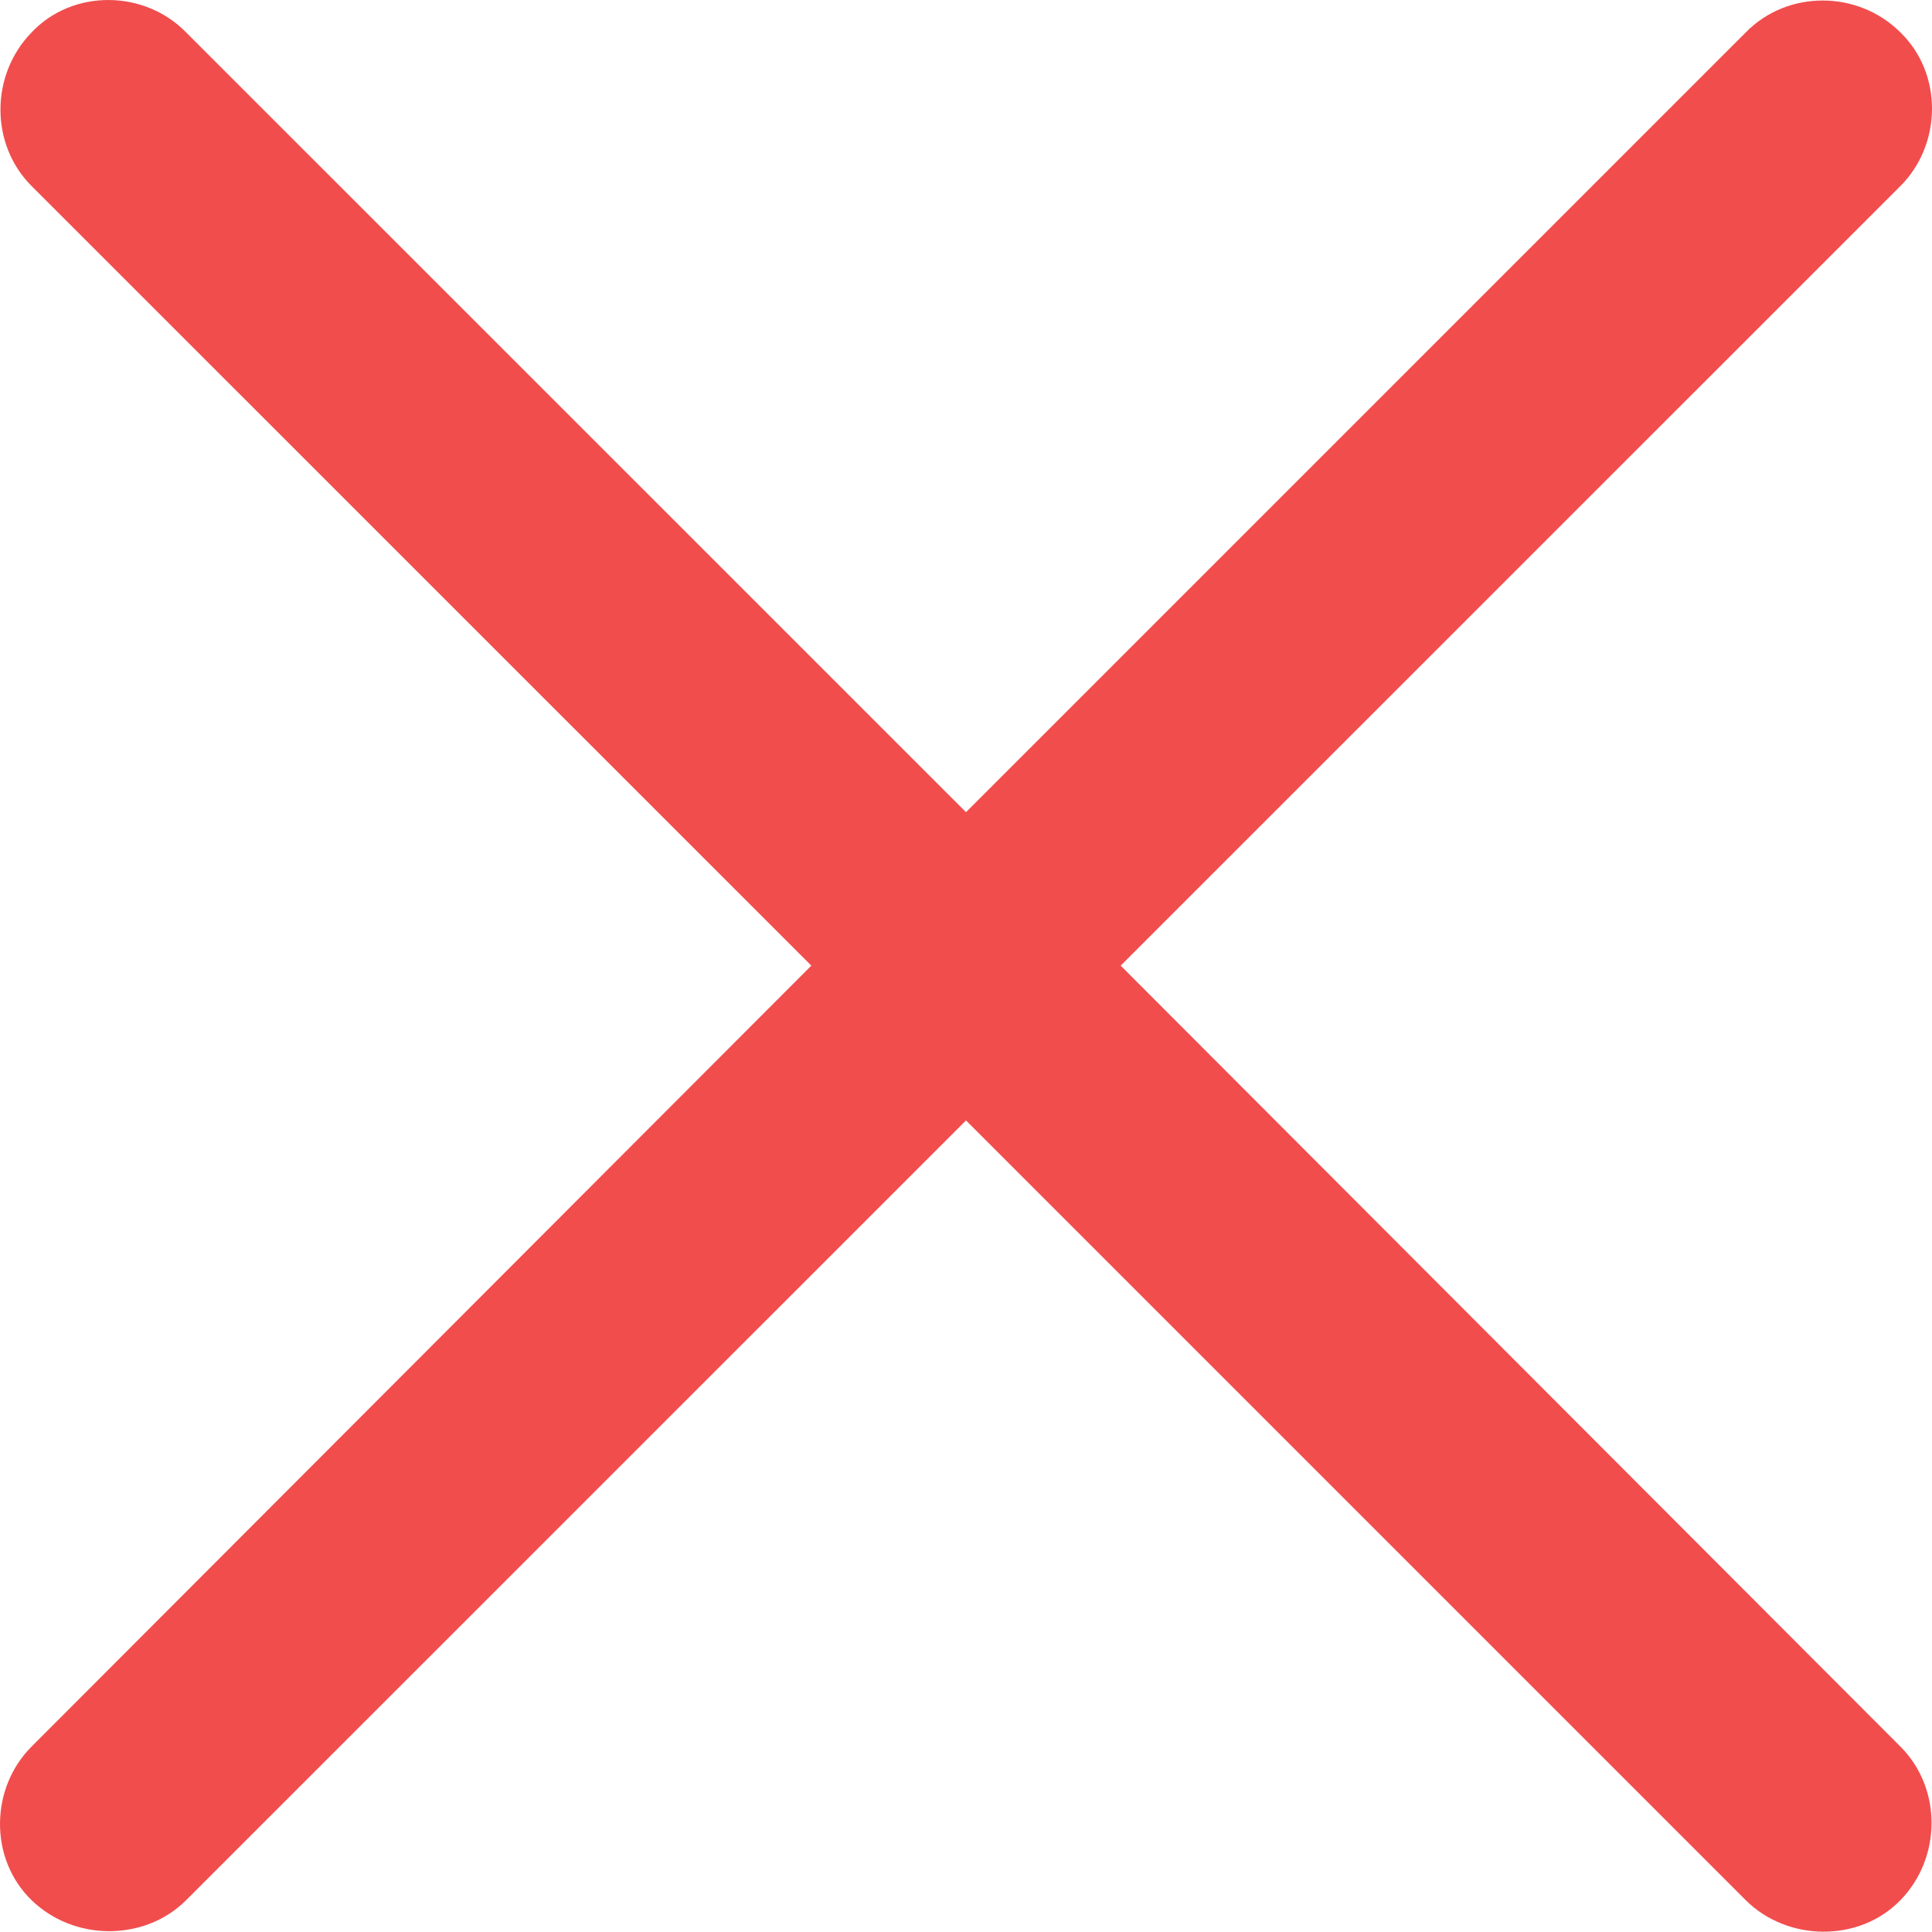 <svg width="16" height="16" viewBox="0 0 16 16" fill="none" xmlns="http://www.w3.org/2000/svg">
<path d="M0.261 14.465C-0.082 14.808 -0.092 15.393 0.261 15.736C0.614 16.079 1.199 16.079 1.542 15.736L8 9.279L14.457 15.736C14.801 16.079 15.396 16.09 15.739 15.736C16.082 15.383 16.082 14.808 15.739 14.465L9.281 7.997L15.739 1.54C16.082 1.197 16.092 0.612 15.739 0.269C15.386 -0.084 14.801 -0.084 14.457 0.269L8 6.726L1.542 0.269C1.199 -0.084 0.604 -0.095 0.261 0.269C-0.082 0.622 -0.082 1.197 0.261 1.54L6.719 7.997L0.261 14.465Z" fill="#F14D4D"/>
</svg>
